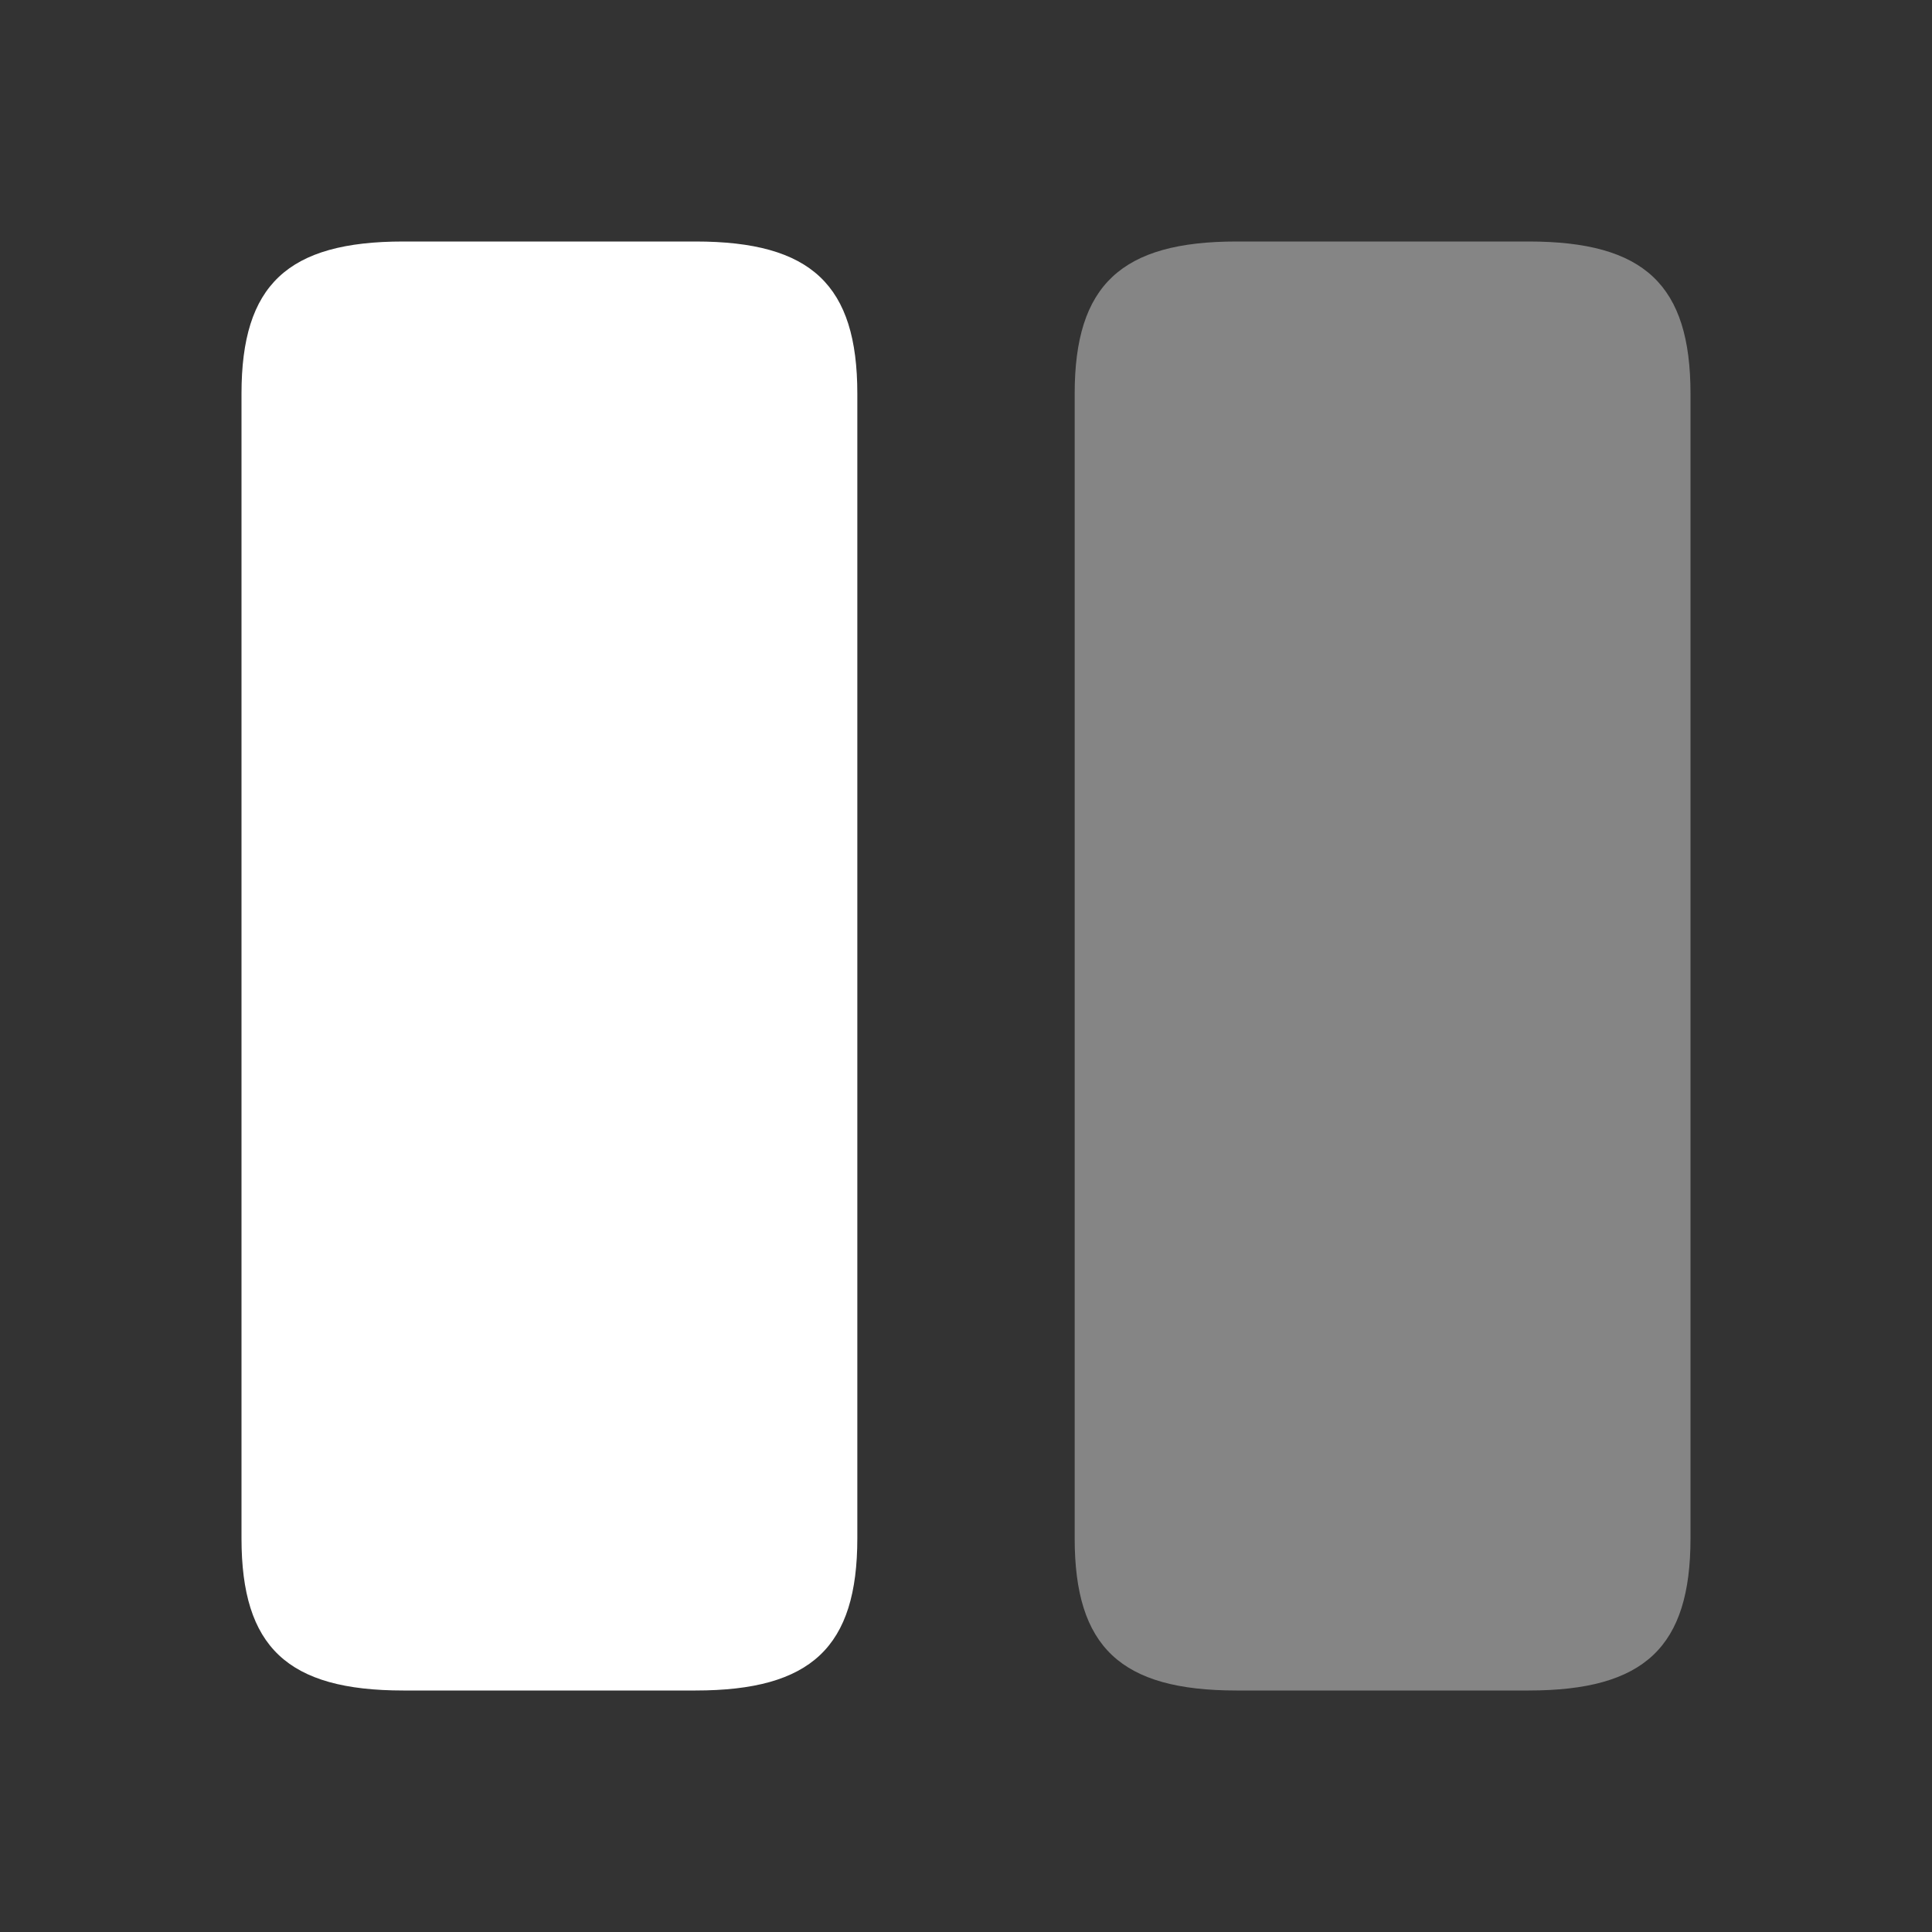 <svg width="32" height="32" viewBox="0 0 32 32" fill="none" xmlns="http://www.w3.org/2000/svg">
<rect x="0" y="0" width="32" height="32" fill="#333333" stroke="none"/>
<path d="M14.2 25.48V6.52C14.2 4.72 13.44 4 11.52 4H6.68C4.76 4 4 4.72 4 6.52V25.48C4 27.28 4.76 28 6.68 28H11.52C13.44 28 14.2 27.28 14.2 25.48Z" fill="white"/>
<path opacity="0.4" d="M28 25.48V6.52C28 4.72 27.24 4 25.32 4H20.48C18.573 4 17.8 4.72 17.8 6.52V25.48C17.8 27.28 18.56 28 20.48 28H25.32C27.24 28 28 27.28 28 25.48Z" fill="white"/>
</svg>

